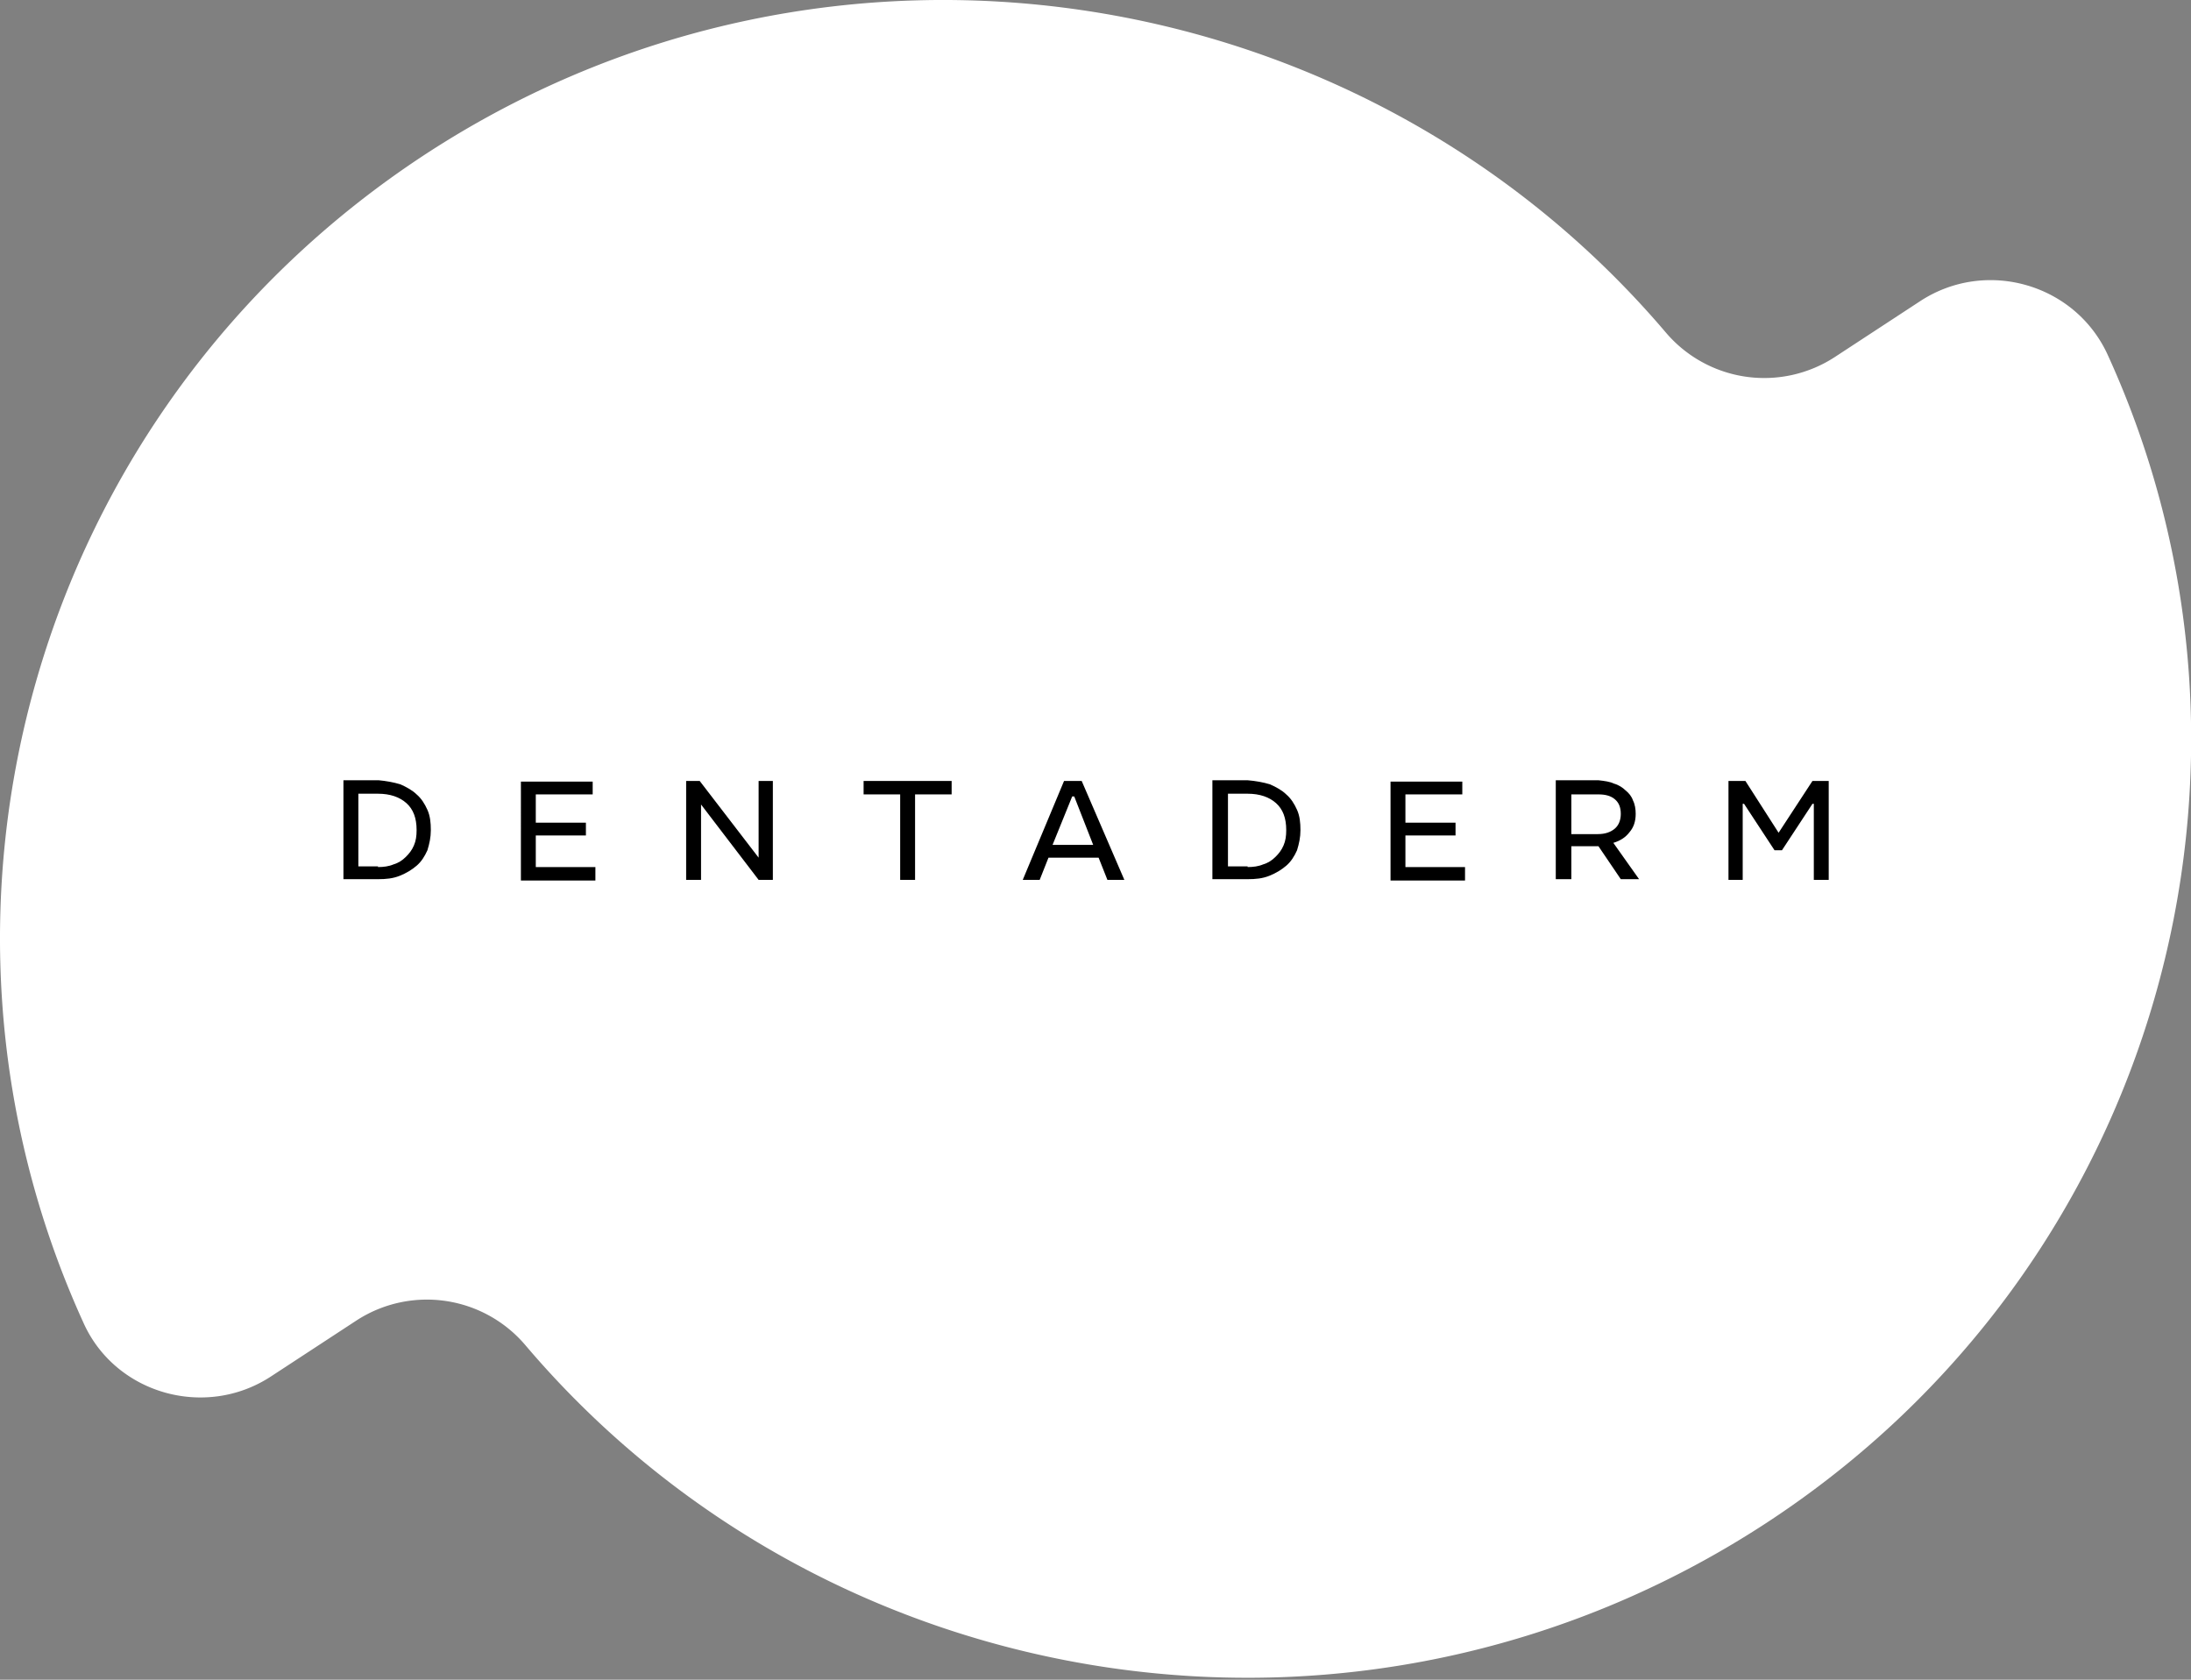 <svg xmlns="http://www.w3.org/2000/svg" fill="none" viewBox="0 0 120 92"><rect x="0" y="0" width="120" height="92" fill="#808080" stroke="none"/><path fill="#fff" d="M96.672 83.46c-22.108 14.41-51.227 9.84-67.883-9.766a7.075 7.075 0 0 0-9.273-1.364l-4.674 3.059c-3.598 2.359-8.532.958-10.275-2.948-10.312-22.629-2.782-49.938 18.77-64.017 22.108-14.41 51.227-9.803 67.882 9.767a7.075 7.075 0 0 0 9.274 1.364l4.673-3.06c3.599-2.358 8.495-.958 10.276 2.949 10.312 22.592 2.782 49.974-18.77 64.016z"/><path fill="#000" d="M21.927 42.958c.333.147.667.331.89.552.26.221.445.516.593.848.149.332.186.7.186 1.106 0 .405-.075.737-.186 1.105-.148.332-.334.627-.593.848-.26.221-.557.405-.928.553-.37.147-.741.184-1.187.184H18.81v-5.418h1.93c.408.037.816.11 1.187.222zm-1.225 4.532c.297 0 .594-.036.853-.147.26-.074.483-.221.668-.405.186-.184.334-.369.445-.627.112-.258.149-.516.149-.847 0-.664-.186-1.143-.557-1.475-.37-.331-.89-.516-1.558-.516h-1.075v3.98h1.075v.037zM32.461 43.51h-3.116v1.549h2.745v.7h-2.745v1.732h3.265v.737h-4.08V42.81h3.931v.7zM42.365 48.191h-.816l-3.153-4.128v4.128h-.816v-5.418h.742l3.227 4.202v-4.202h.78v5.418h.036zM52.121 43.51h-2.003v4.681h-.816v-4.68h-2.003v-.738h4.822v.737zM61.58 48.191h-.928l-.482-1.216h-2.745l-.482 1.216h-.927l2.262-5.418h.965l2.337 5.418zm-1.707-1.916-1.038-2.654h-.111l-1.076 2.654h2.225zM69.555 42.958c.334.147.668.331.89.552.26.221.446.516.594.848.148.332.186.7.186 1.106 0 .405-.075.737-.186 1.105-.148.332-.334.627-.593.848-.26.221-.557.405-.928.553-.37.147-.742.184-1.187.184h-1.929v-5.418h1.93c.444.037.852.11 1.223.222zm-1.224 4.532c.297 0 .594-.036.853-.147.26-.074.483-.221.668-.405.186-.184.334-.369.445-.627.112-.258.149-.516.149-.847 0-.664-.186-1.143-.557-1.475-.37-.331-.89-.516-1.558-.516h-1.076v3.98h1.076v.037zM80.09 43.51h-3.116v1.549h2.745v.7h-2.745v1.732h3.265v.737h-4.08V42.81h3.931v.7zM88.4 42.92c.259.074.481.222.63.37.185.147.334.33.408.552.111.221.148.48.148.737 0 .405-.111.737-.334.995-.222.295-.52.48-.89.59l1.41 1.99H88.77l-1.224-1.806h-1.484v1.806h-.853v-5.418h2.337c.334.037.63.074.853.185zm-.891 2.765c.408 0 .705-.11.927-.295.223-.184.334-.48.334-.811 0-.368-.111-.627-.334-.81-.222-.185-.52-.259-.89-.259h-1.484v2.175h1.447zM97.413 45.611l1.855-2.838h.89v5.418h-.816v-4.165h-.074l-1.67 2.543h-.408l-1.669-2.543h-.074v4.165h-.779v-5.418h.927l1.818 2.838z"/></svg>